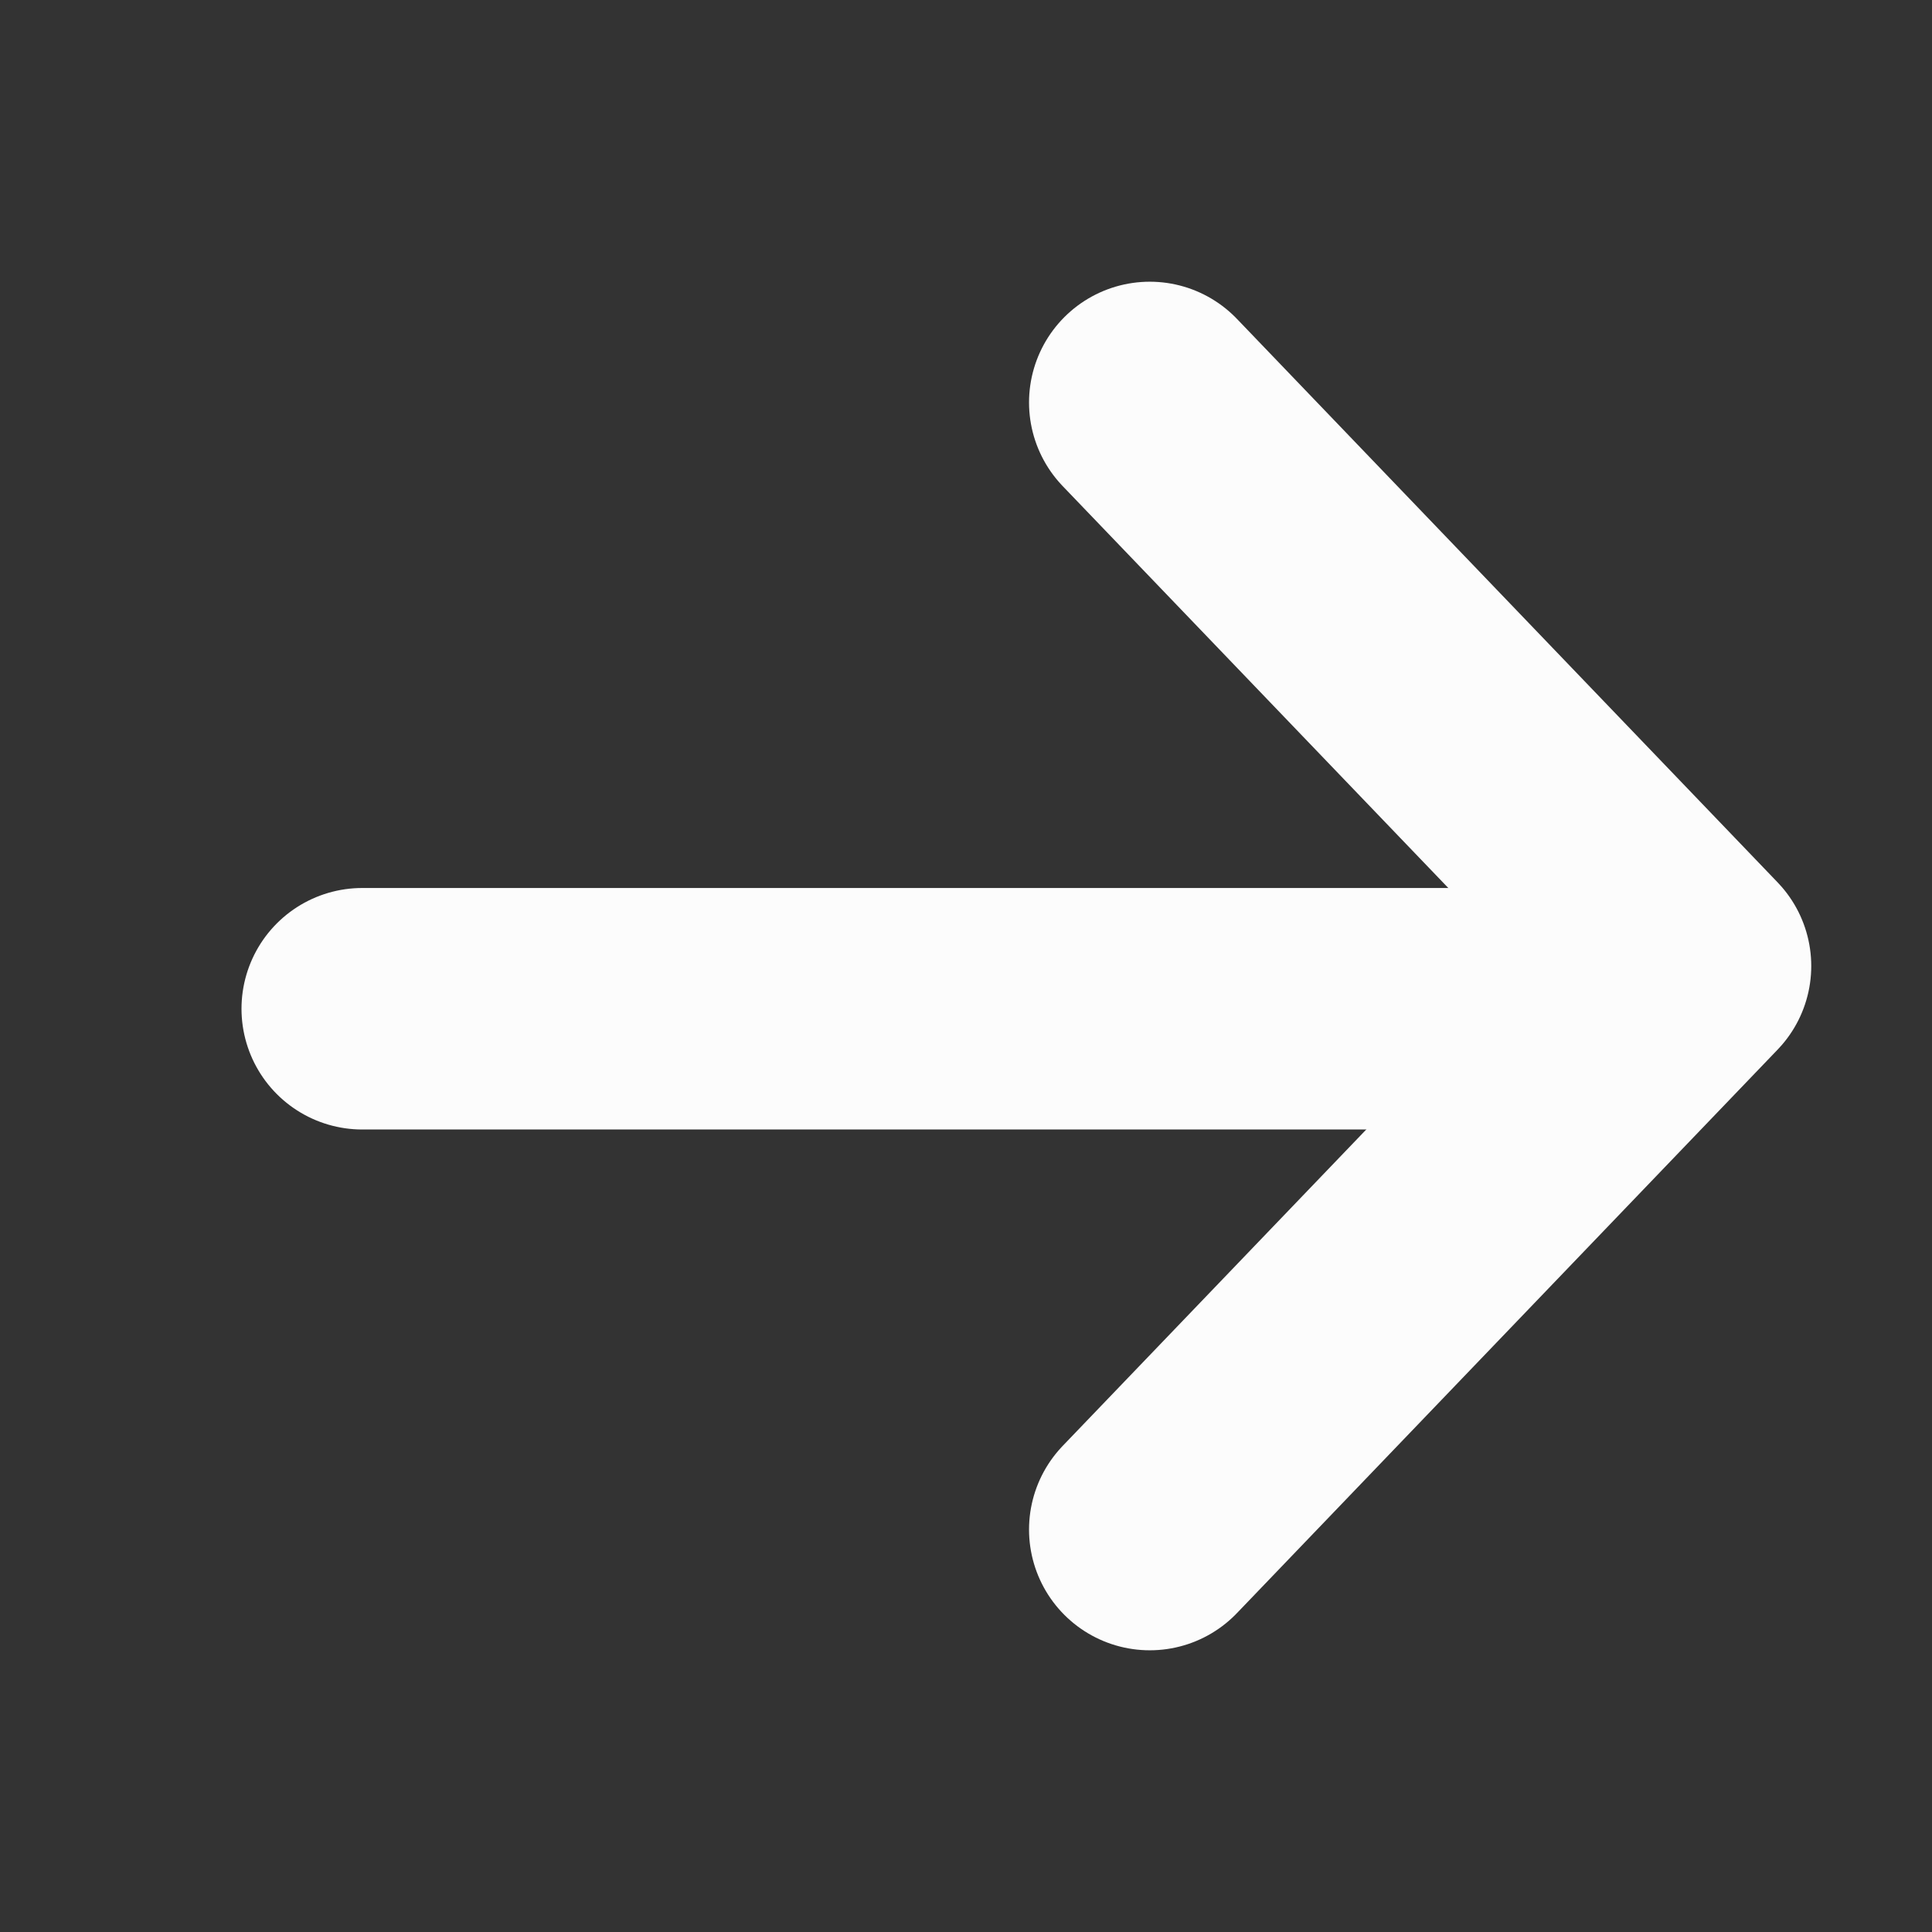 <svg width="16" height="16" viewBox="0 0 16 16" fill="none" xmlns="http://www.w3.org/2000/svg">
<rect x="0" y="0" width="16" height="16" fill="#333333" stroke="none"/>
<path d="M9.522 3.333L14 8L9.522 12.667" stroke="#FCFCFC" stroke-width="2" stroke-linecap="round" stroke-linejoin="round"/>
<line x1="12.822" y1="8.354" x2="3" y2="8.354" stroke="#FCFCFC" stroke-width="2" stroke-linecap="round"/>
</svg>
